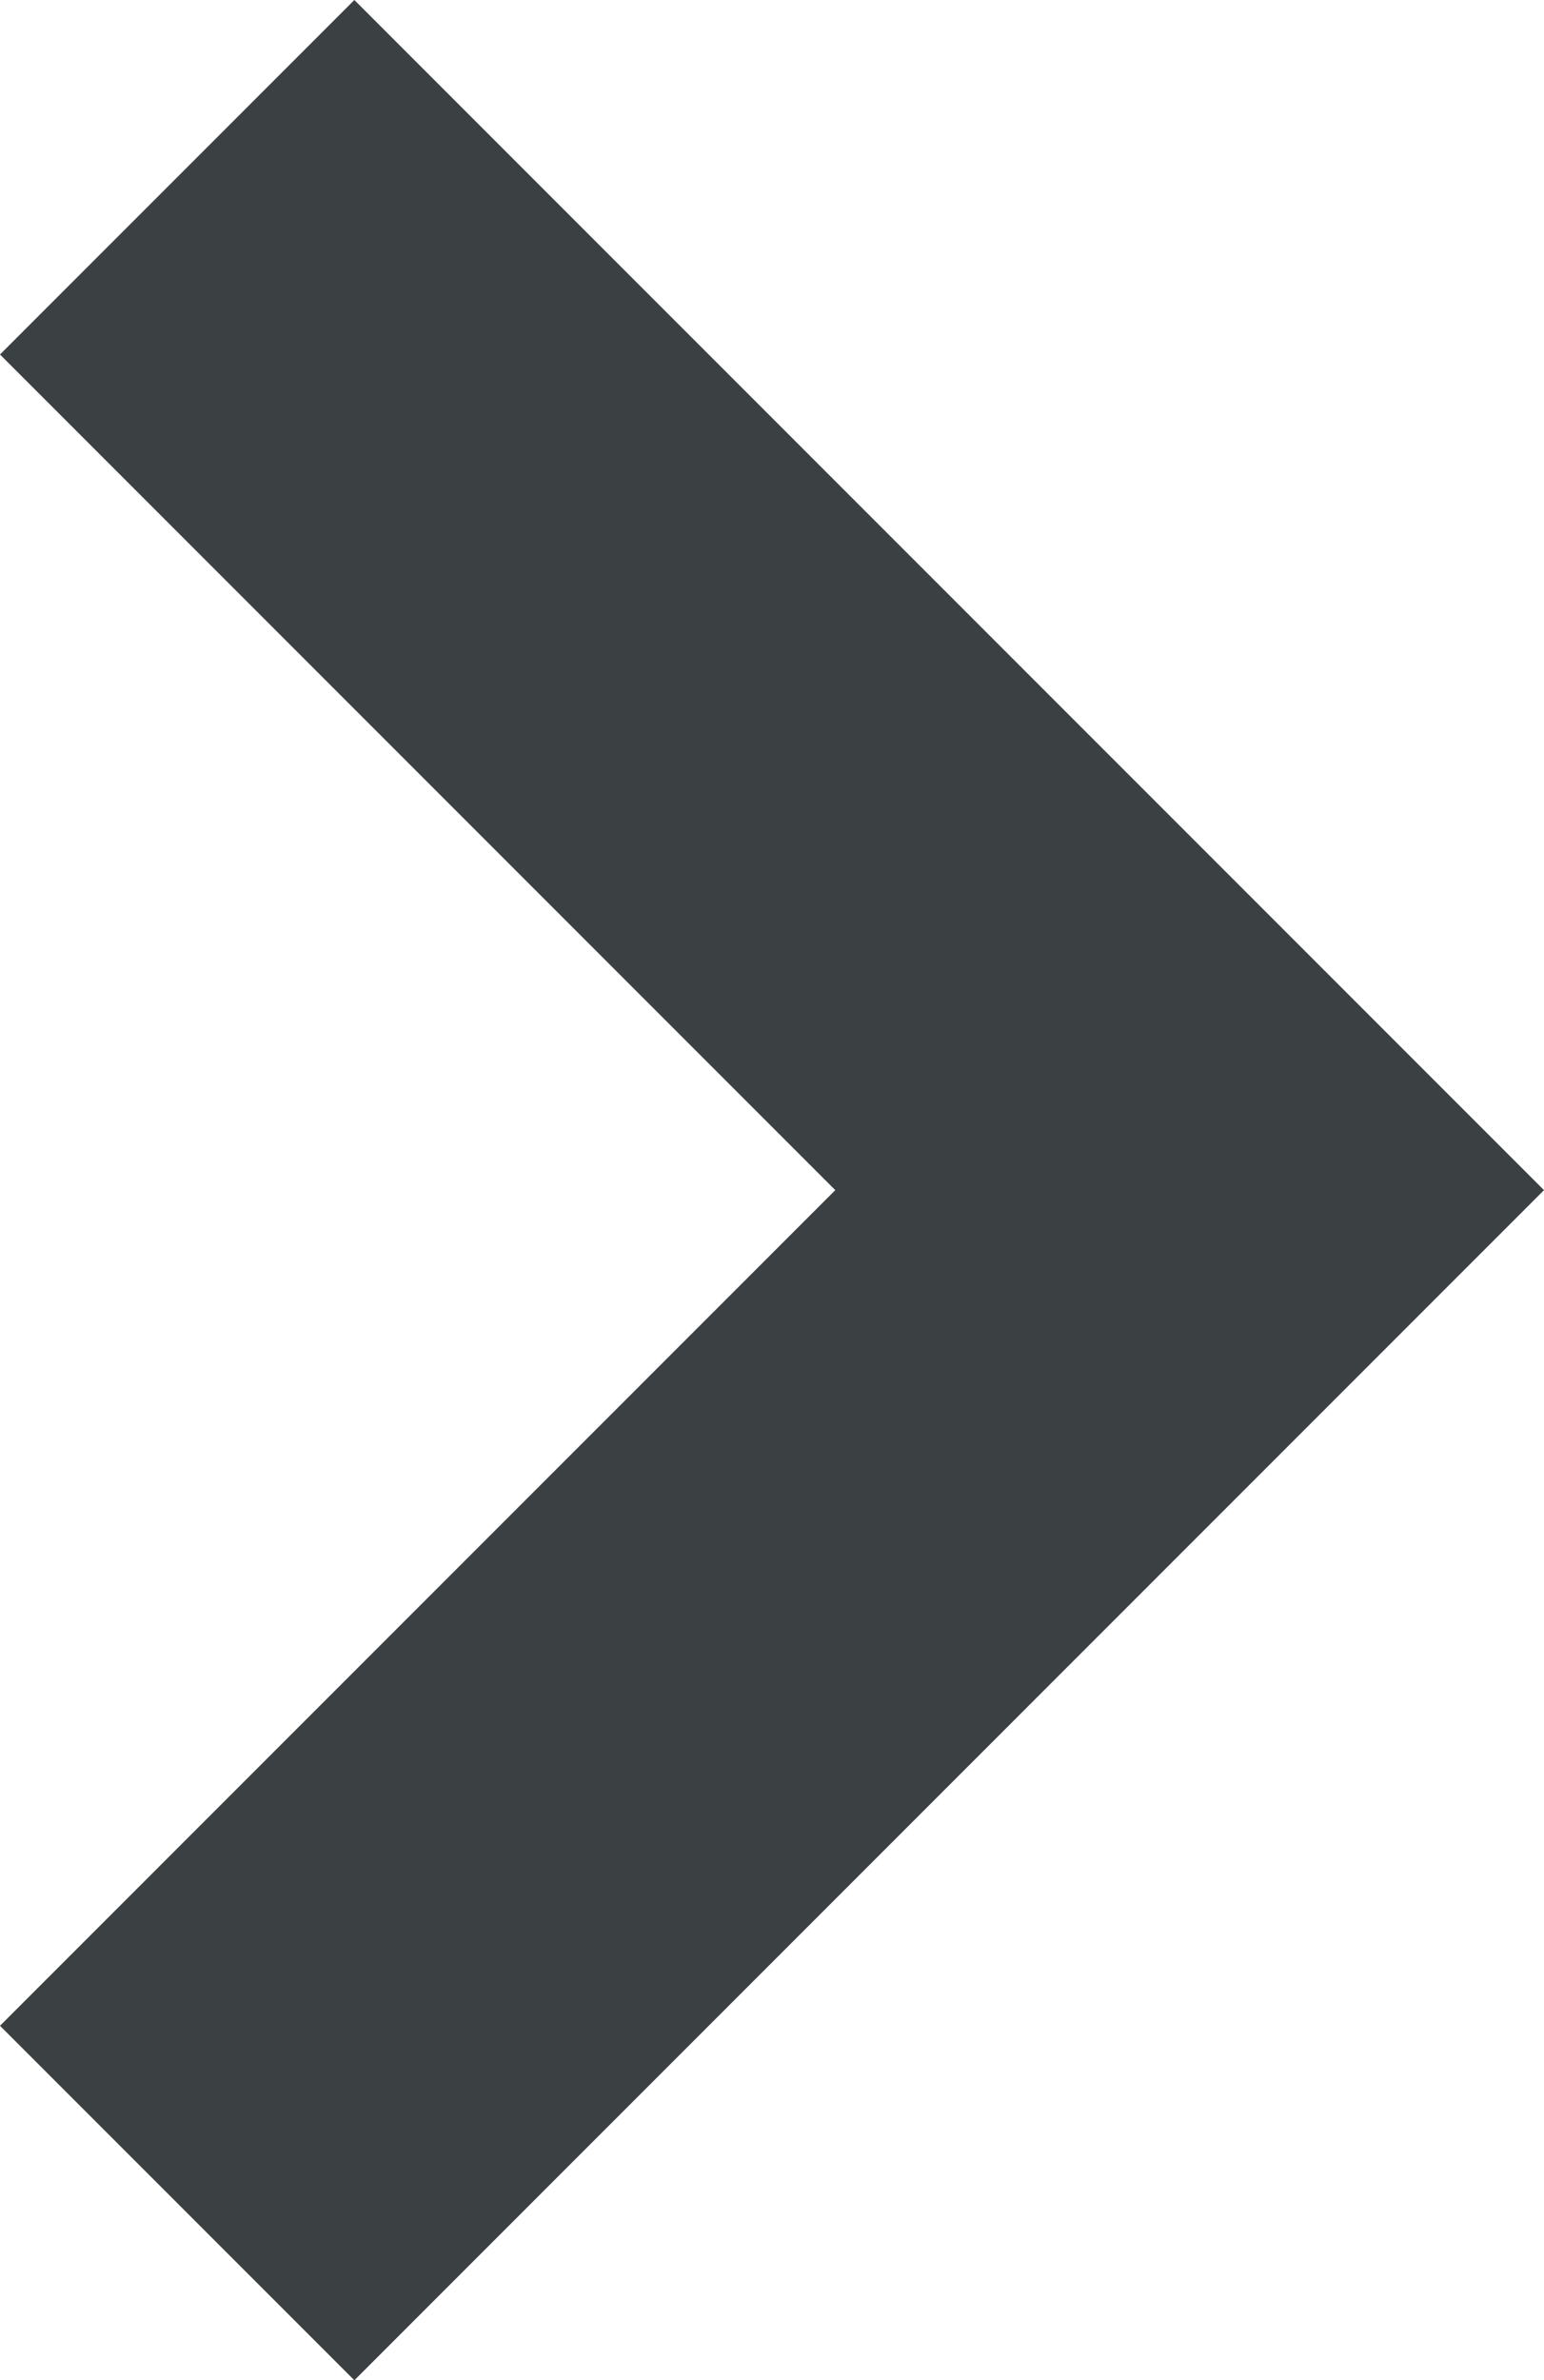 <svg xmlns="http://www.w3.org/2000/svg" width="6.1" height="9.4" viewBox="0 0 6.1 9.4"><g transform="translate(0 9.4) rotate(-90)"><path d="M6.7,8.1,2,3.4,3.4,2,6.7,5.3,10,2l1.4,1.4Z" transform="translate(-2 -2)" fill="#3b4043"/></g></svg>
